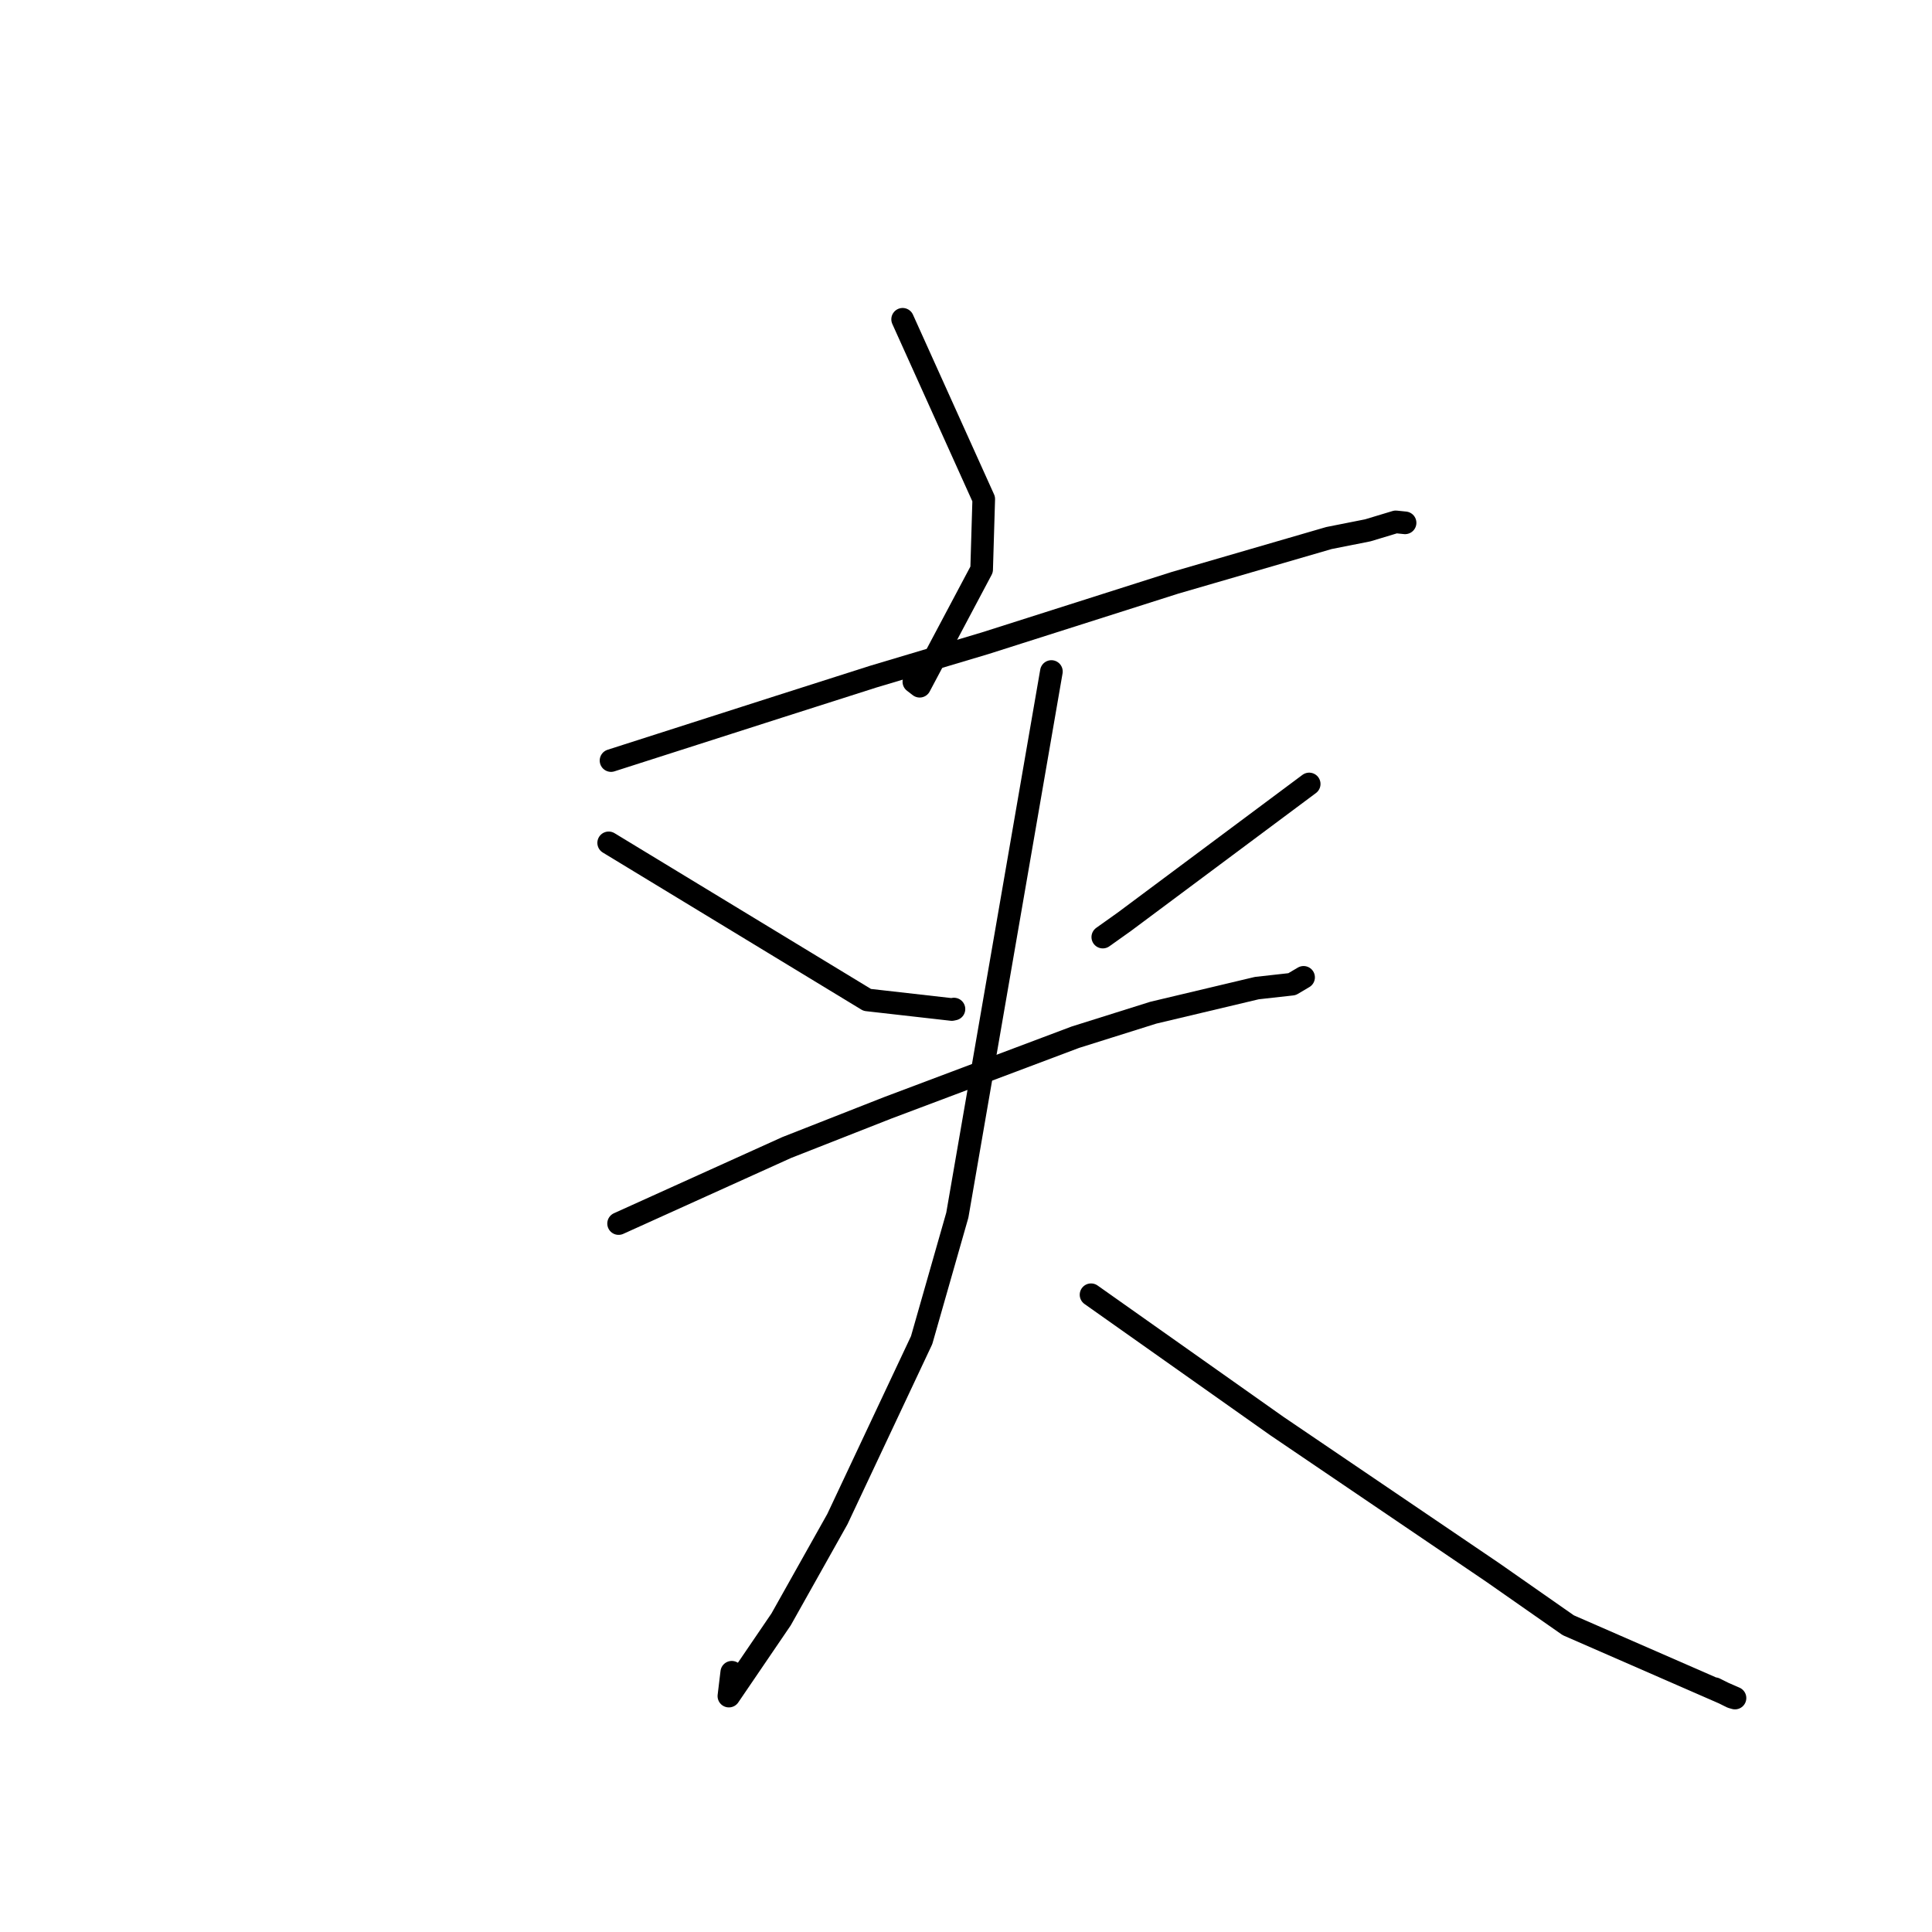 <?xml version="1.0" standalone="no"?>
    <svg width="256" height="256" xmlns="http://www.w3.org/2000/svg" version="1.1">
    <polyline stroke="black" stroke-width="3" stroke-linecap="round" fill="transparent" stroke-linejoin="round" points="119.604 42.309 124.978 54.219 130.351 66.128 130.072 75.465 121.862 90.928 121.092 90.334 " />
        <polyline stroke="black" stroke-width="3" stroke-linecap="round" fill="transparent" stroke-linejoin="round" points="80.965 100.777 92.076 97.216 103.186 93.655 115.723 89.654 130.544 85.229 155.69 77.225 176.091 71.293 181.24 70.271 184.948 69.152 186.165 69.277 186.179 69.278 " />
        <polyline stroke="black" stroke-width="3" stroke-linecap="round" fill="transparent" stroke-linejoin="round" points="80.653 111.684 97.783 122.089 114.913 132.494 126.121 133.765 126.403 133.705 " />
        <polyline stroke="black" stroke-width="3" stroke-linecap="round" fill="transparent" stroke-linejoin="round" points="173.474 103.88 161.221 113.014 148.968 122.147 146.126 124.169 " />
        <polyline stroke="black" stroke-width="3" stroke-linecap="round" fill="transparent" stroke-linejoin="round" points="81.968 162.127 93.107 157.089 104.246 152.052 117.606 146.802 142.496 137.434 152.822 134.187 166.541 130.928 171.197 130.41 172.629 129.564 172.731 129.504 " />
        <polyline stroke="black" stroke-width="3" stroke-linecap="round" fill="transparent" stroke-linejoin="round" points="139.315 88.98 133.083 124.995 126.851 161.01 122.121 177.576 110.956 201.295 103.498 214.582 96.582 224.741 96.963 221.583 " />
        <polyline stroke="black" stroke-width="3" stroke-linecap="round" fill="transparent" stroke-linejoin="round" points="144.569 171.561 156.877 180.257 169.185 188.954 197.799 208.363 207.801 215.352 229.895 225 229.465 224.877 227.213 223.756 " />
        </svg>